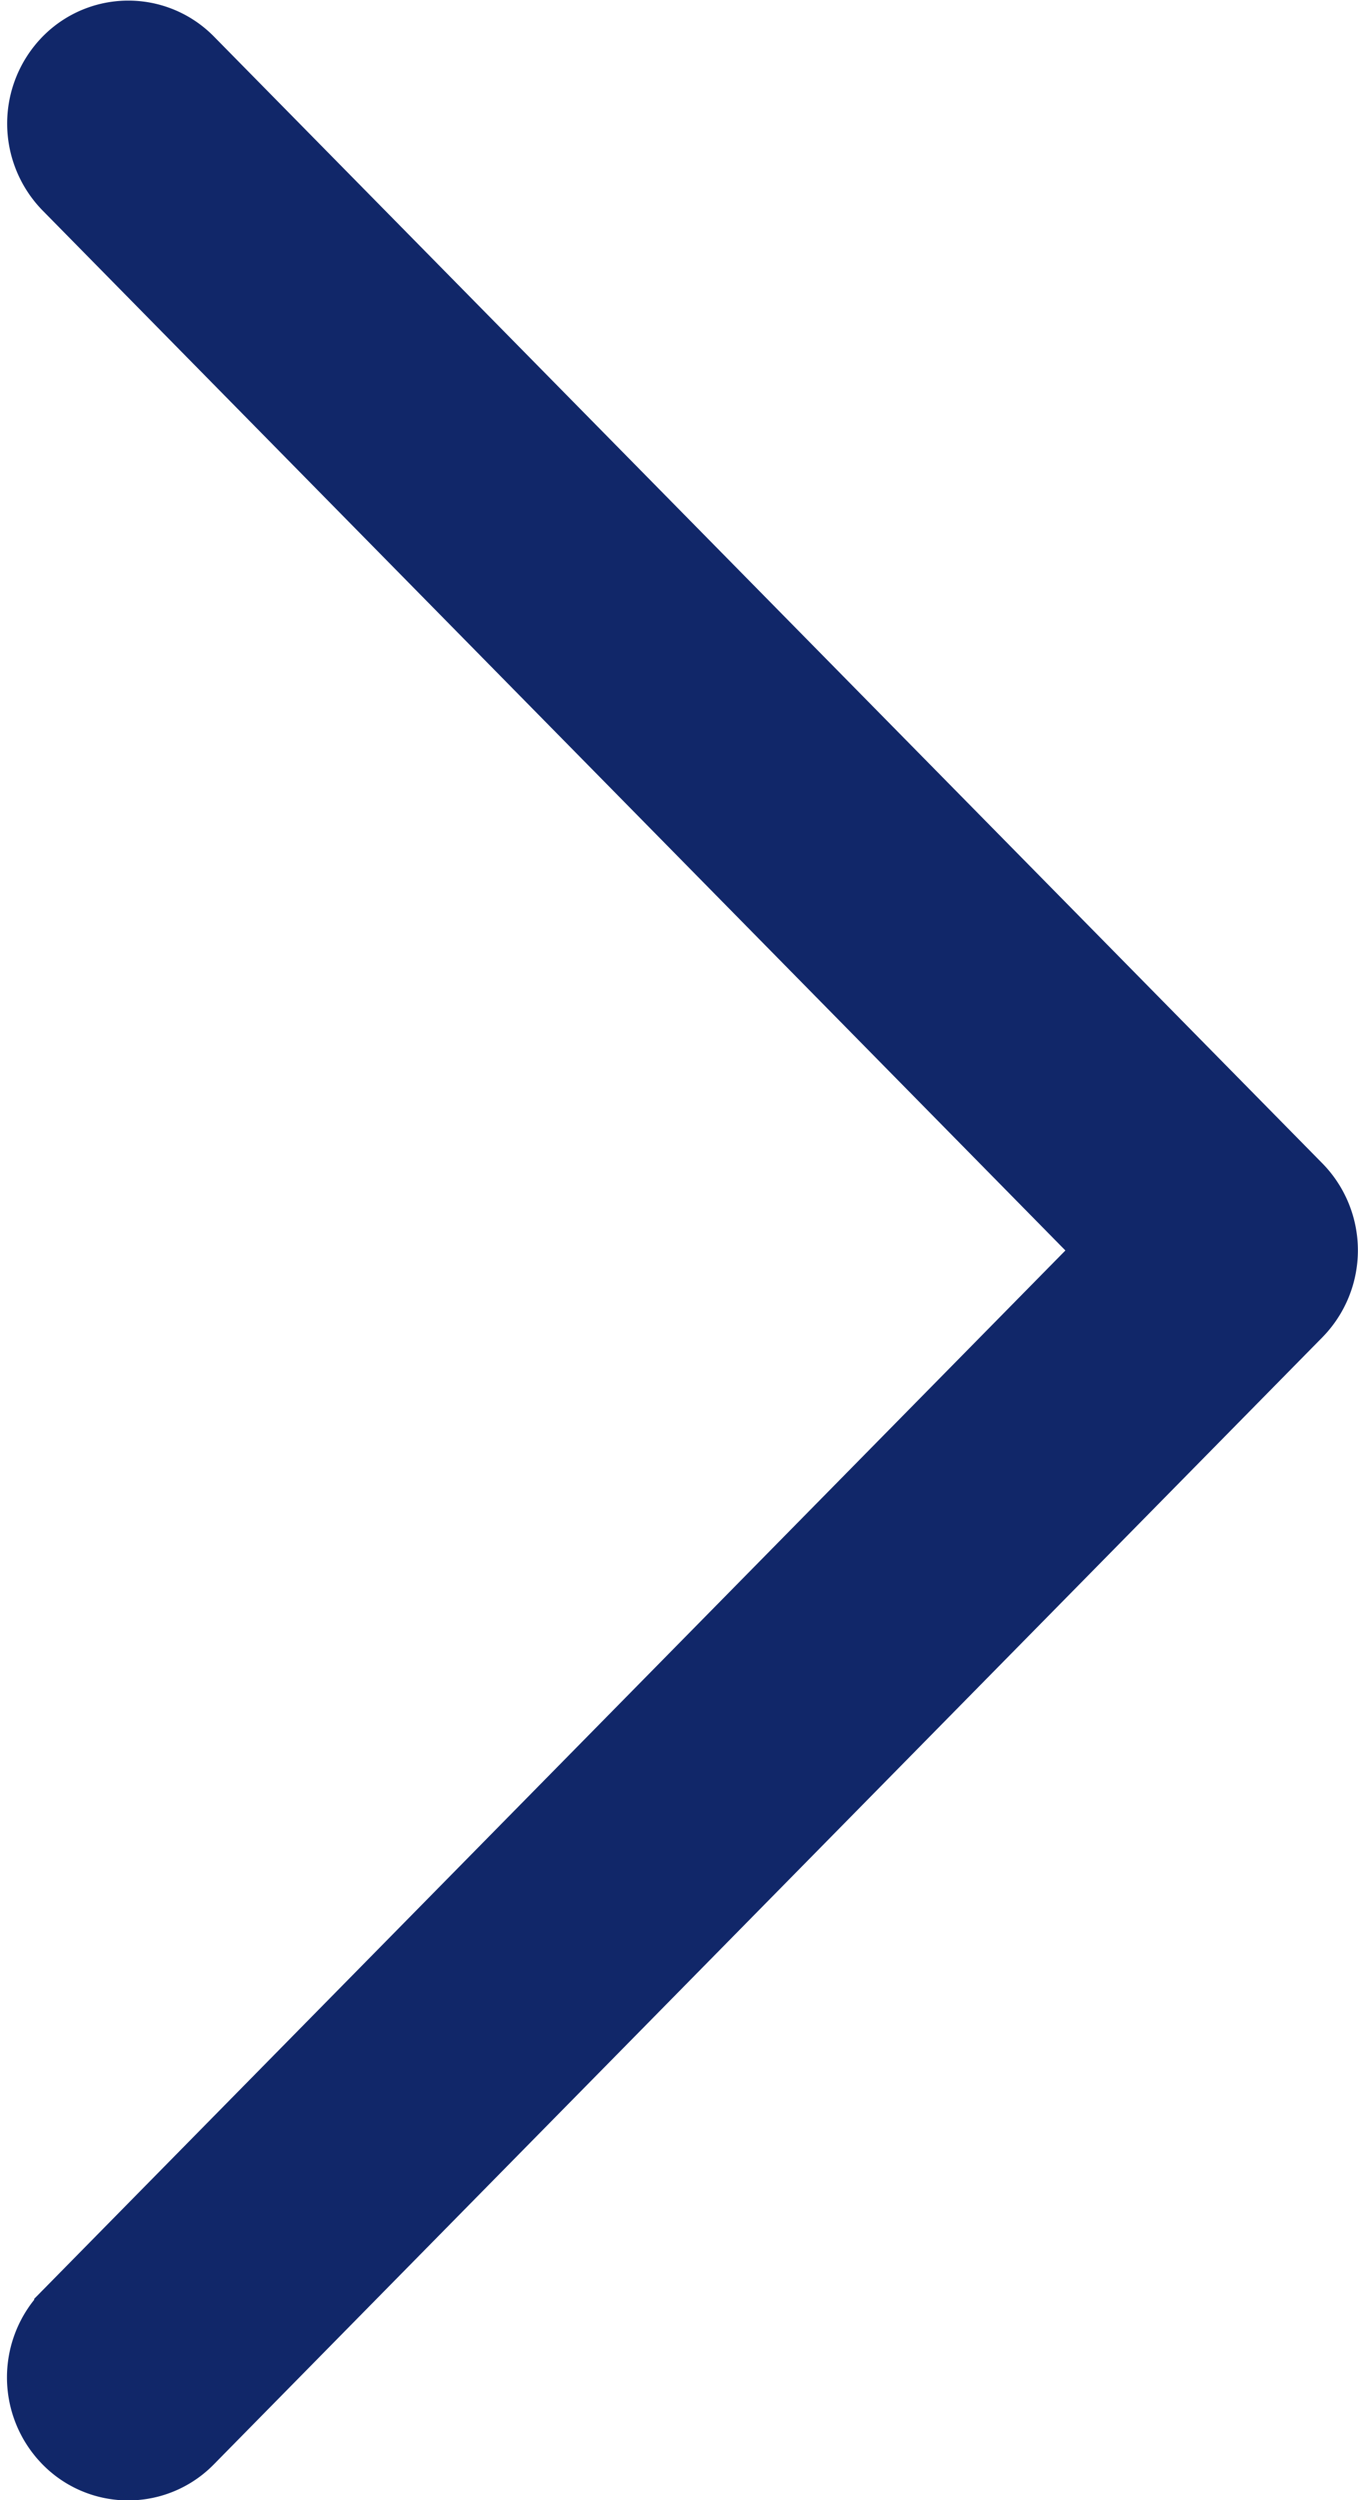<svg xmlns="http://www.w3.org/2000/svg" width="9.605" height="17.674" viewBox="0 0 9.605 17.674"><defs><style>.a{fill:#112769;stroke:#112769;stroke-width:0.4px;}</style></defs><path class="a" d="M126.7,8.163,118.863.2a.649.649,0,0,0-.929,0,.679.679,0,0,0,0,.947l7.373,7.493-7.374,7.493a.678.678,0,0,0,0,.947.648.648,0,0,0,.929,0l7.84-7.967a.678.678,0,0,0,0-.948Z" transform="translate(-117.491 0.2)"/></svg>
